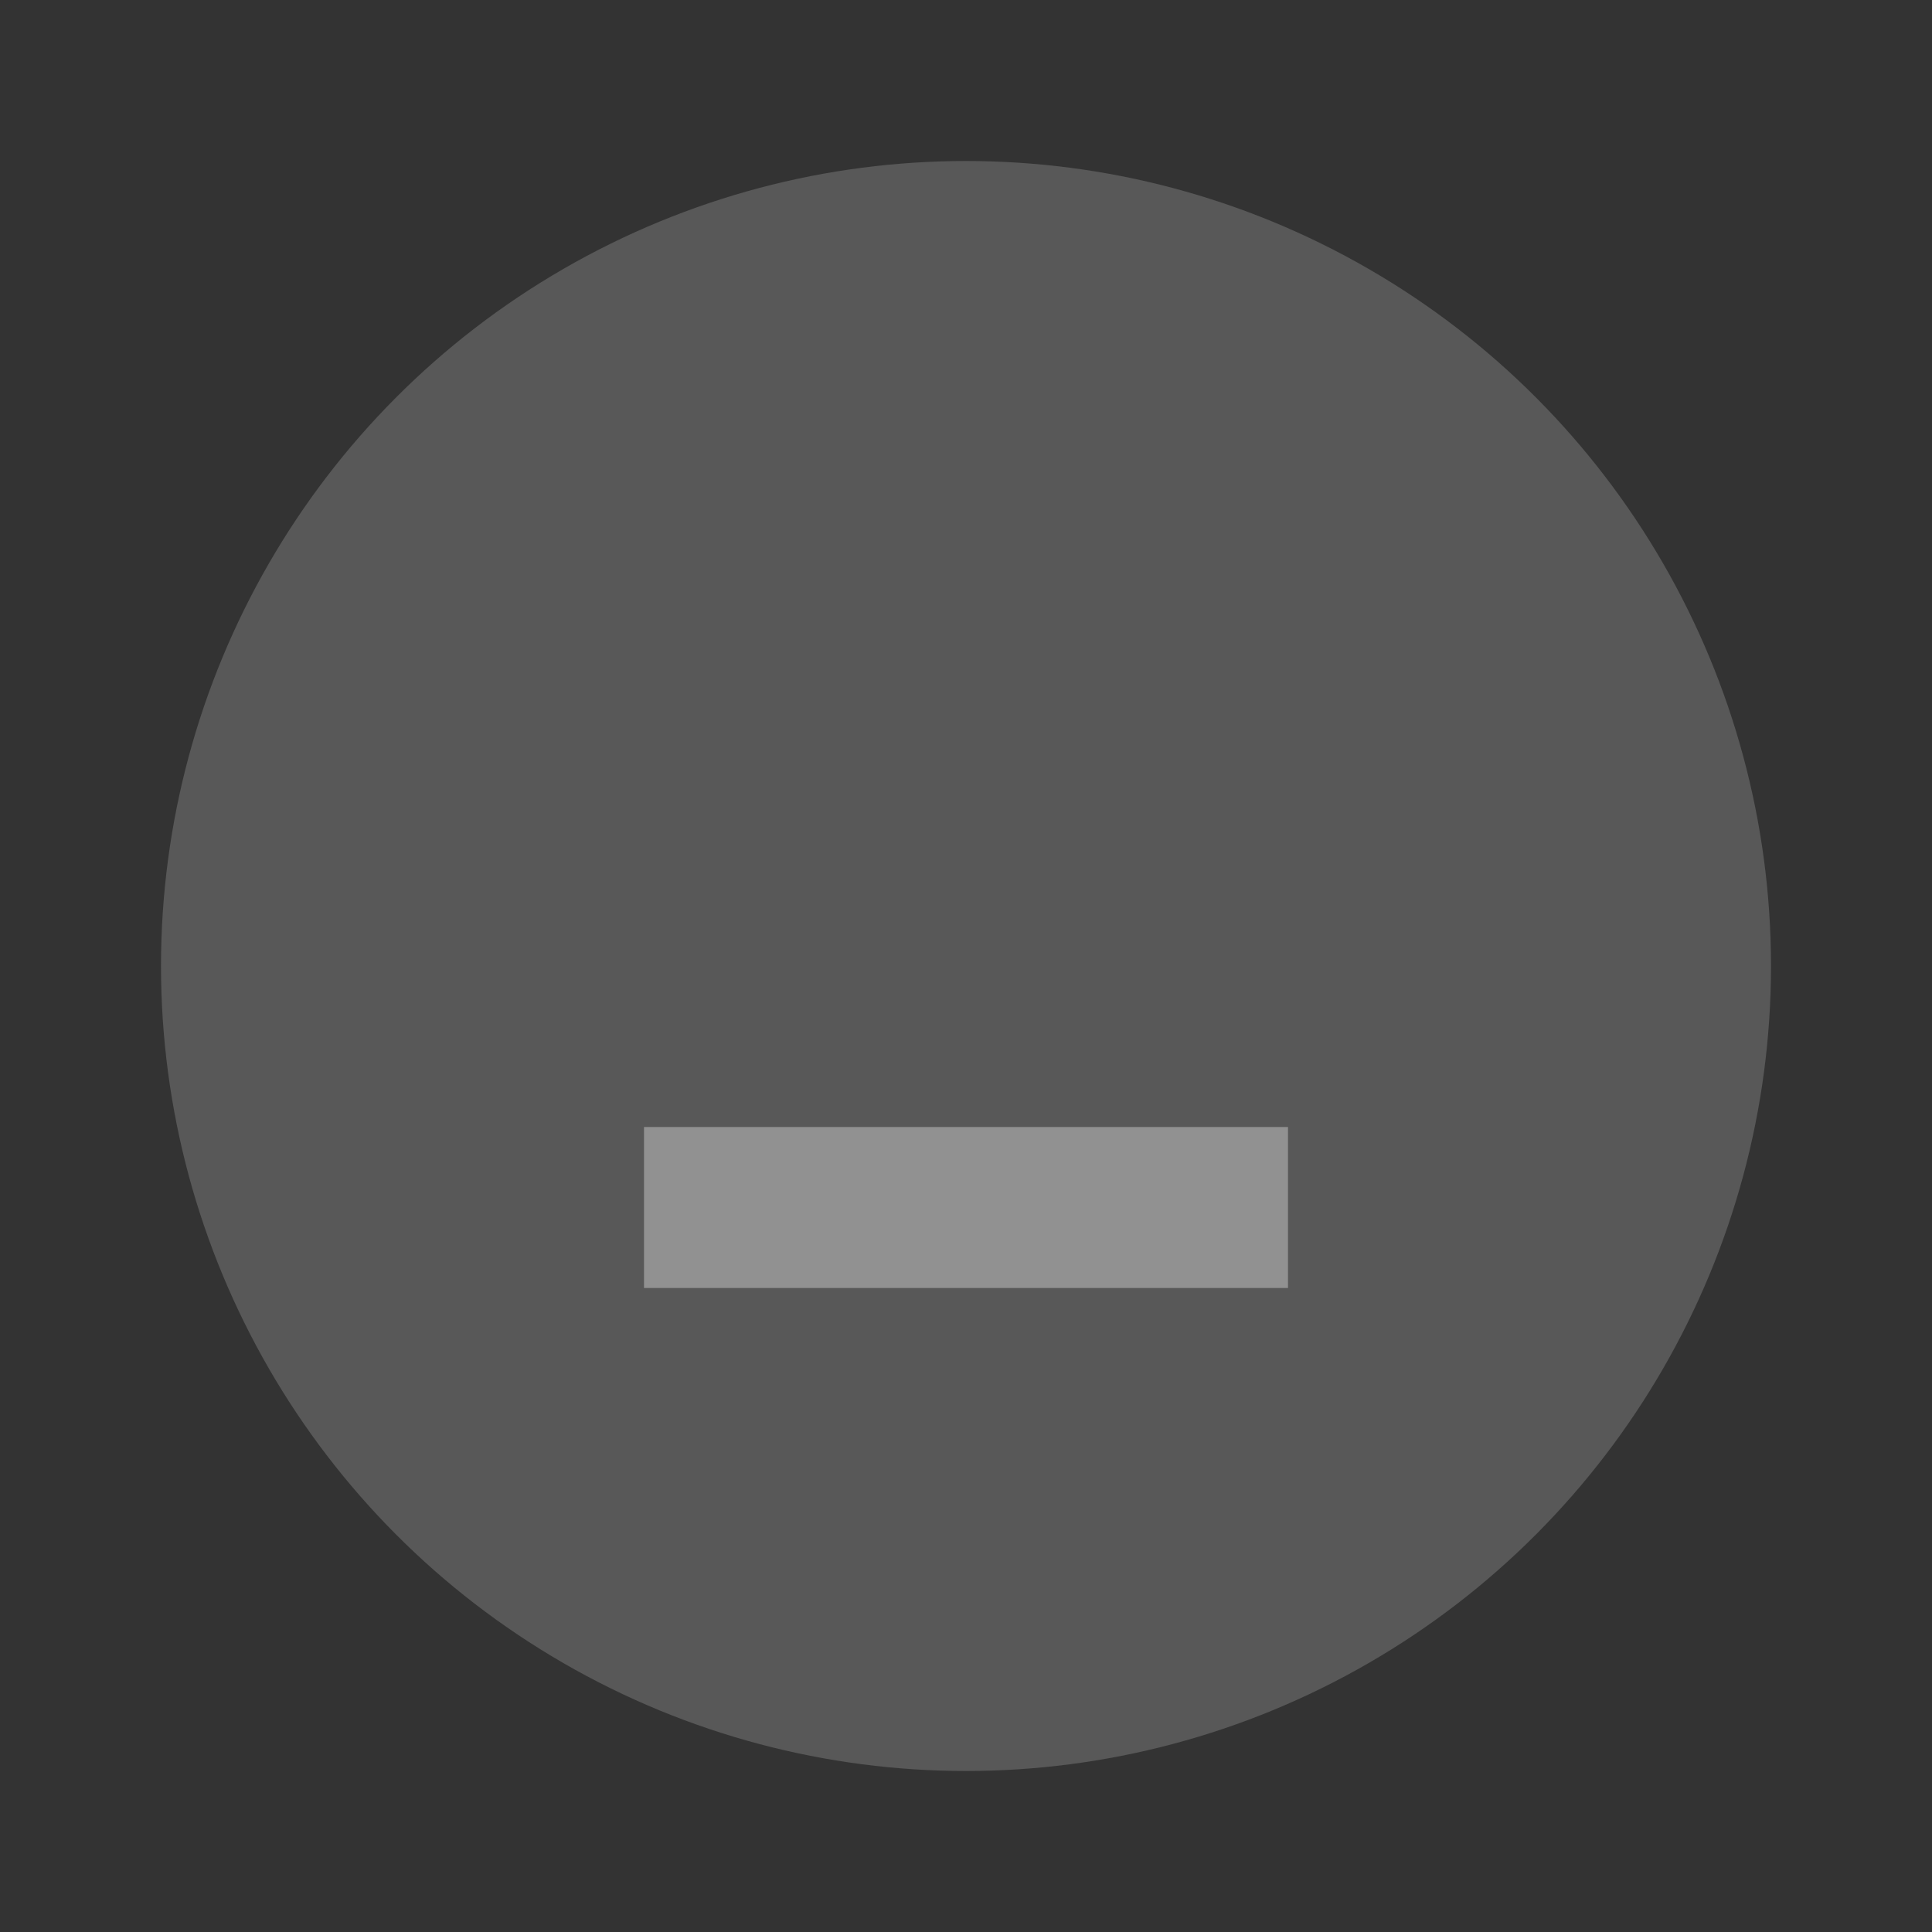 <svg xmlns="http://www.w3.org/2000/svg" width="24" height="24" viewBox="0 0 24 24" fill="#EEEEEE">
  <rect x="0" y="0" width="24" height="24" fill="#333333" stroke="none"/>
  <circle cx="12" cy="12" r="10" opacity=".2"/>
  <path d="m8 14h8v2h-8z" opacity=".38"/>
</svg>
